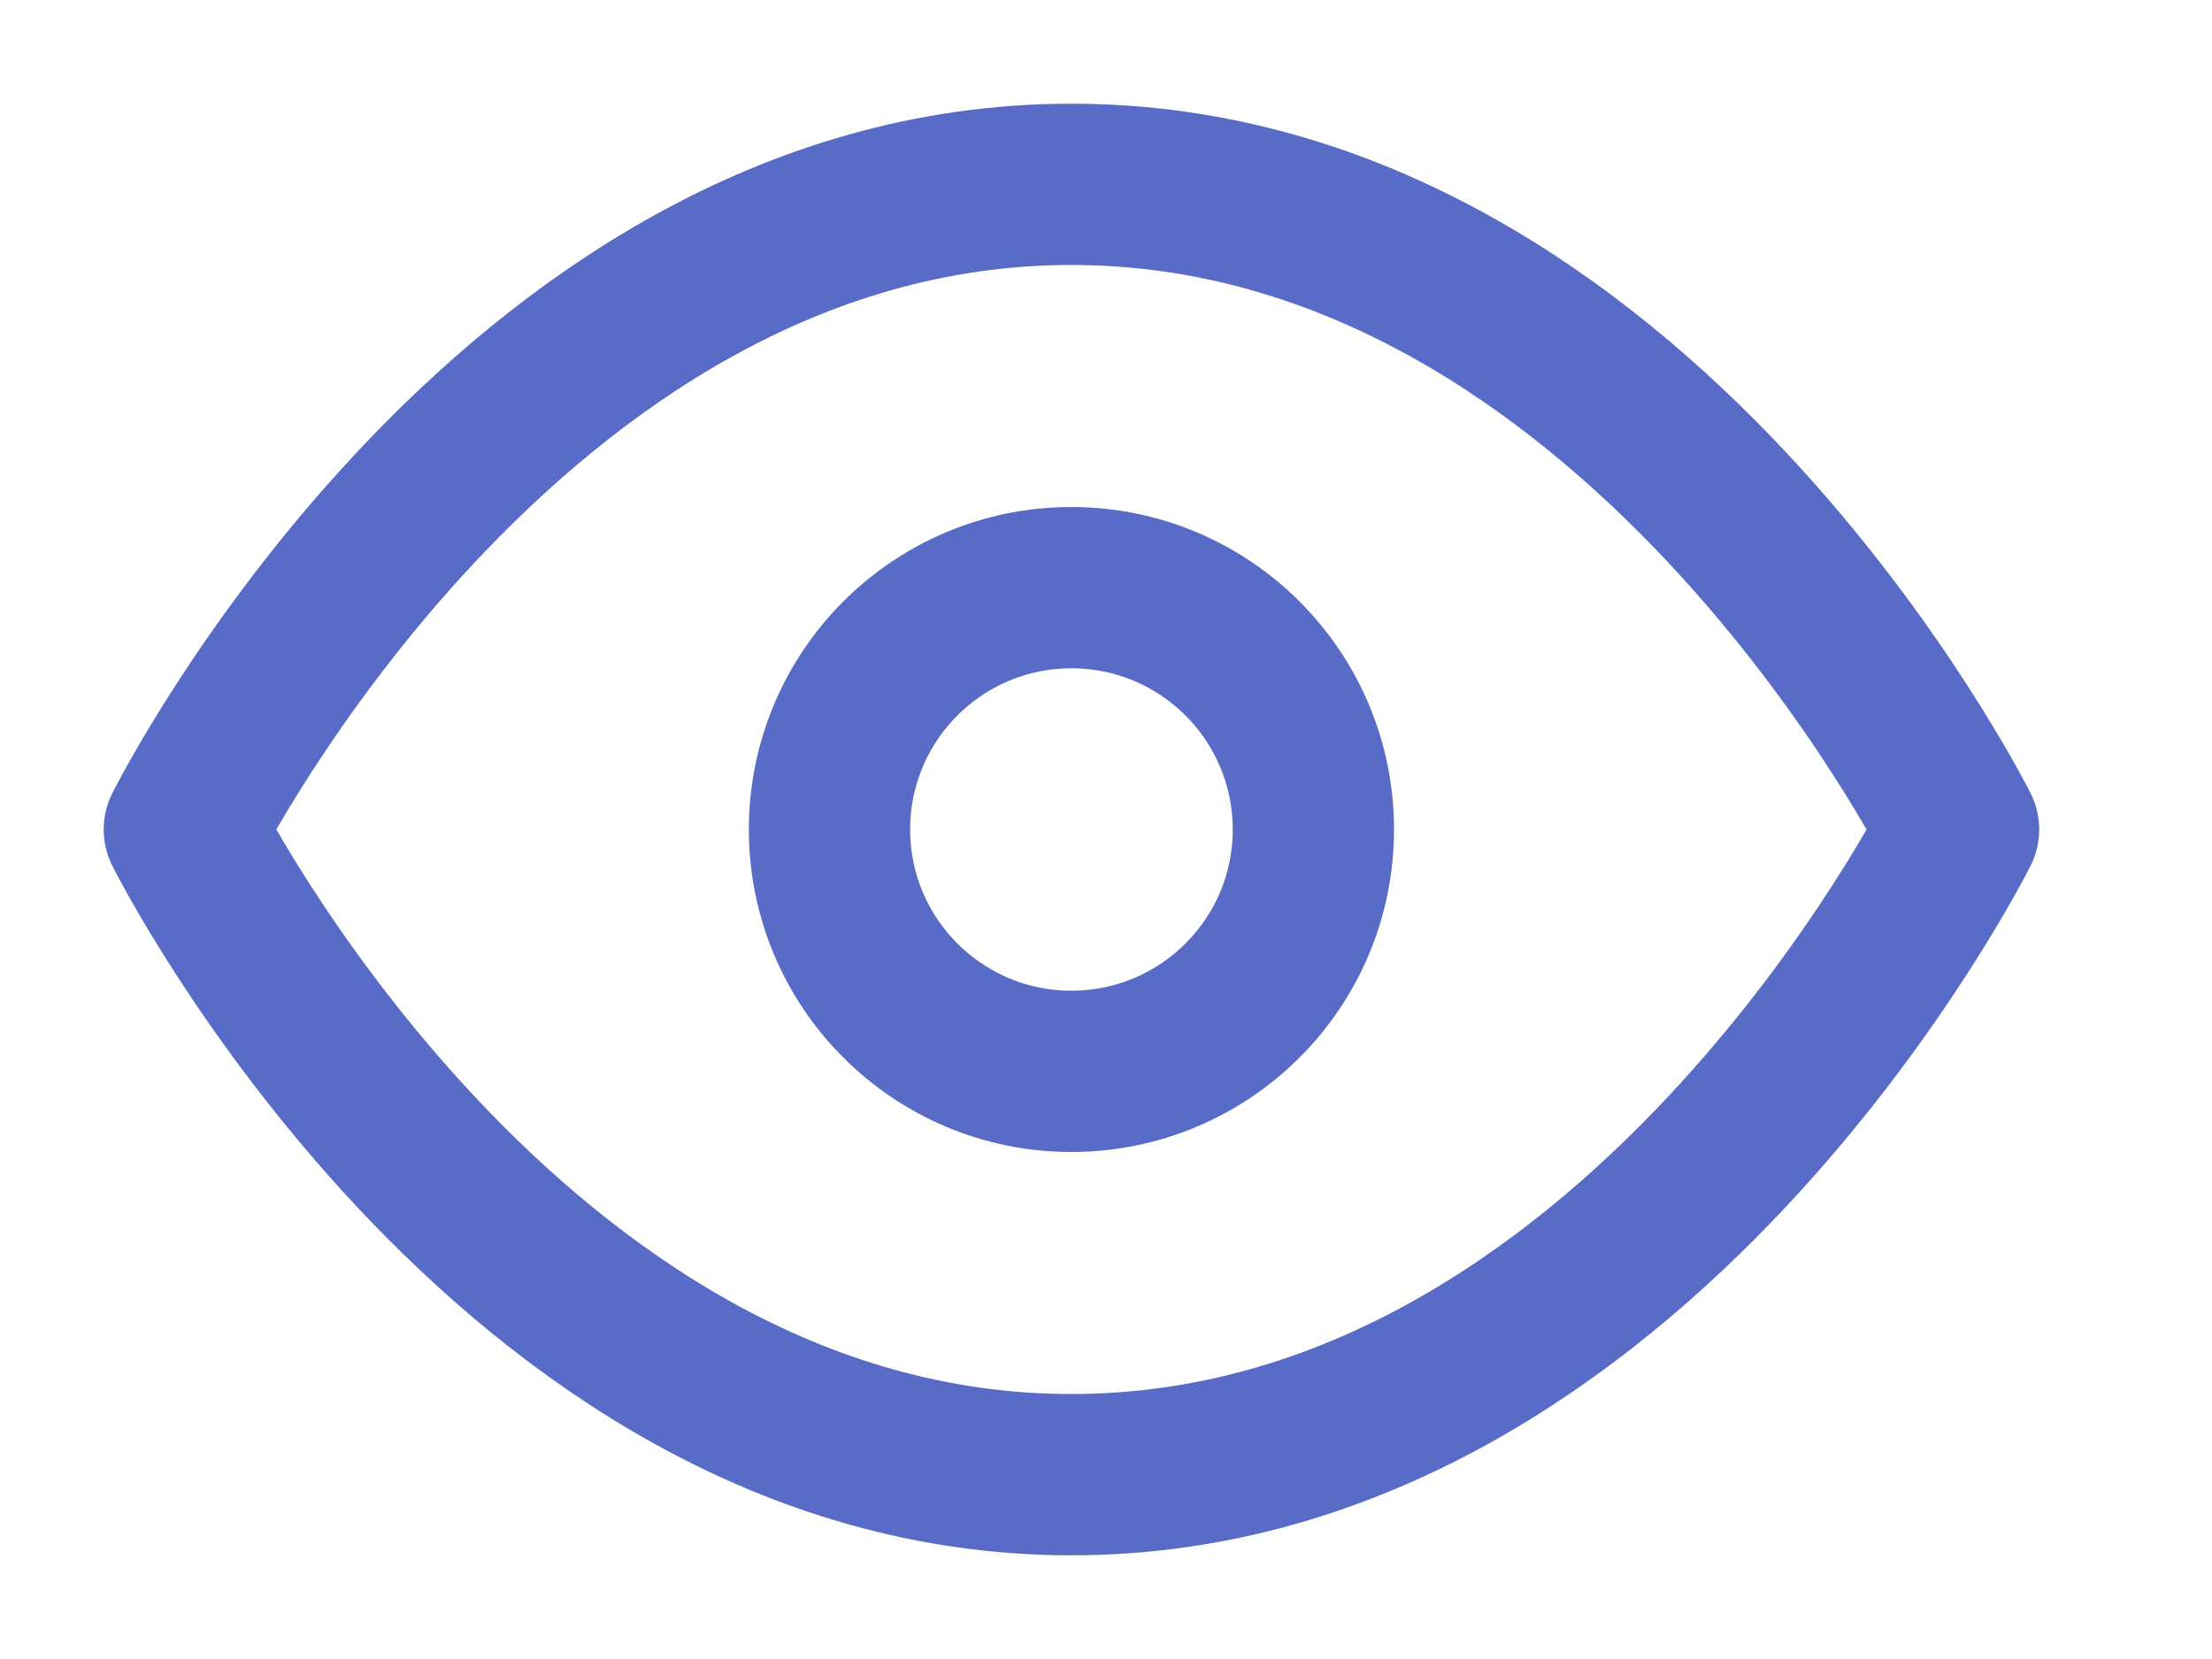 <svg width="12" height="9" viewBox="0 0 12 9" fill="none" xmlns="http://www.w3.org/2000/svg">
<path d="M1 4.5C1 4.5 2.75 1 5.812 1C8.875 1 10.625 4.5 10.625 4.5C10.625 4.5 8.875 8 5.812 8C2.75 8 1 4.5 1 4.5Z" stroke="#576BC7" stroke-width="0.875" stroke-linecap="round" stroke-linejoin="round"/>
<path d="M5.812 5.812C6.537 5.812 7.125 5.225 7.125 4.5C7.125 3.775 6.537 3.188 5.812 3.188C5.088 3.188 4.5 3.775 4.5 4.5C4.5 5.225 5.088 5.812 5.812 5.812Z" stroke="#576BC7" stroke-width="0.875" stroke-linecap="round" stroke-linejoin="round"/>
</svg>
